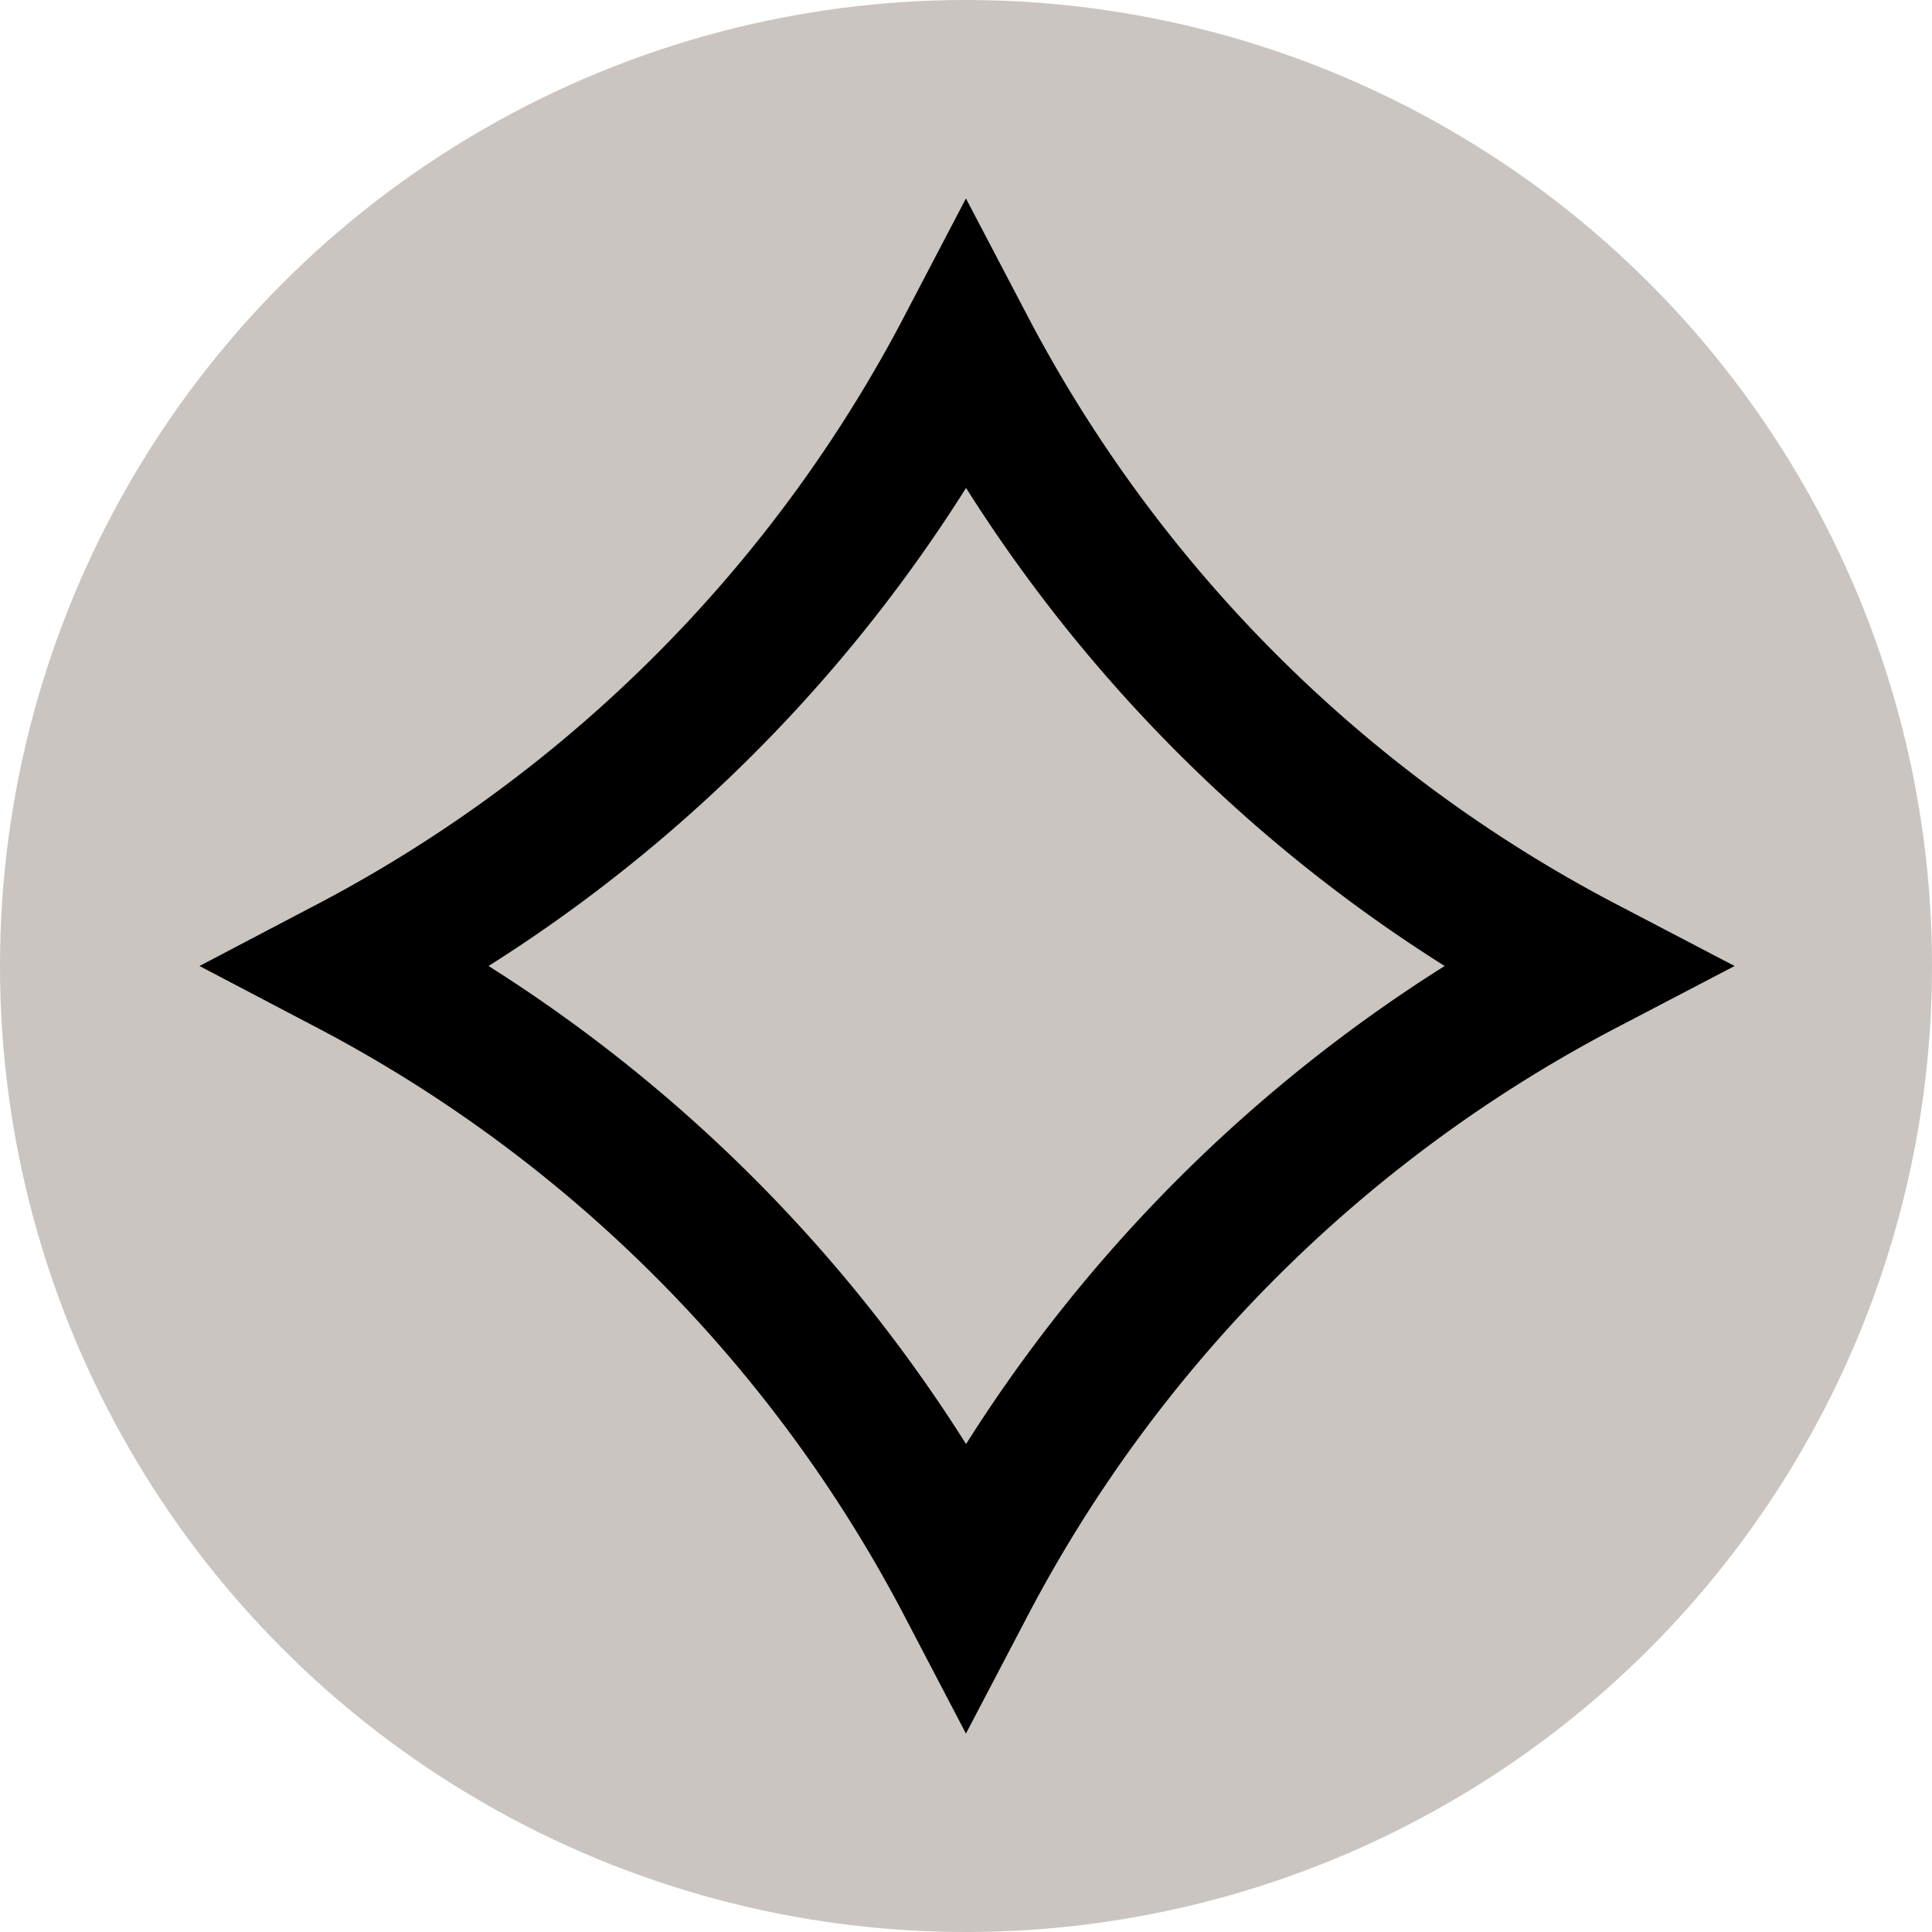 <svg xmlns="http://www.w3.org/2000/svg" width="24" height="24" viewBox="0 0 24 24"><circle cx="12" cy="12" r="12" style="fill:#cac5c0"/><path d="M12,4.33A18.17,18.17,0,0,1,4.34,12,18.17,18.17,0,0,1,12,19.67,18.17,18.17,0,0,1,19.68,12,18.17,18.17,0,0,1,12,4.33Z" transform="translate(0)" style="fill:none;stroke:#000;stroke-width:1.73px"/></svg>